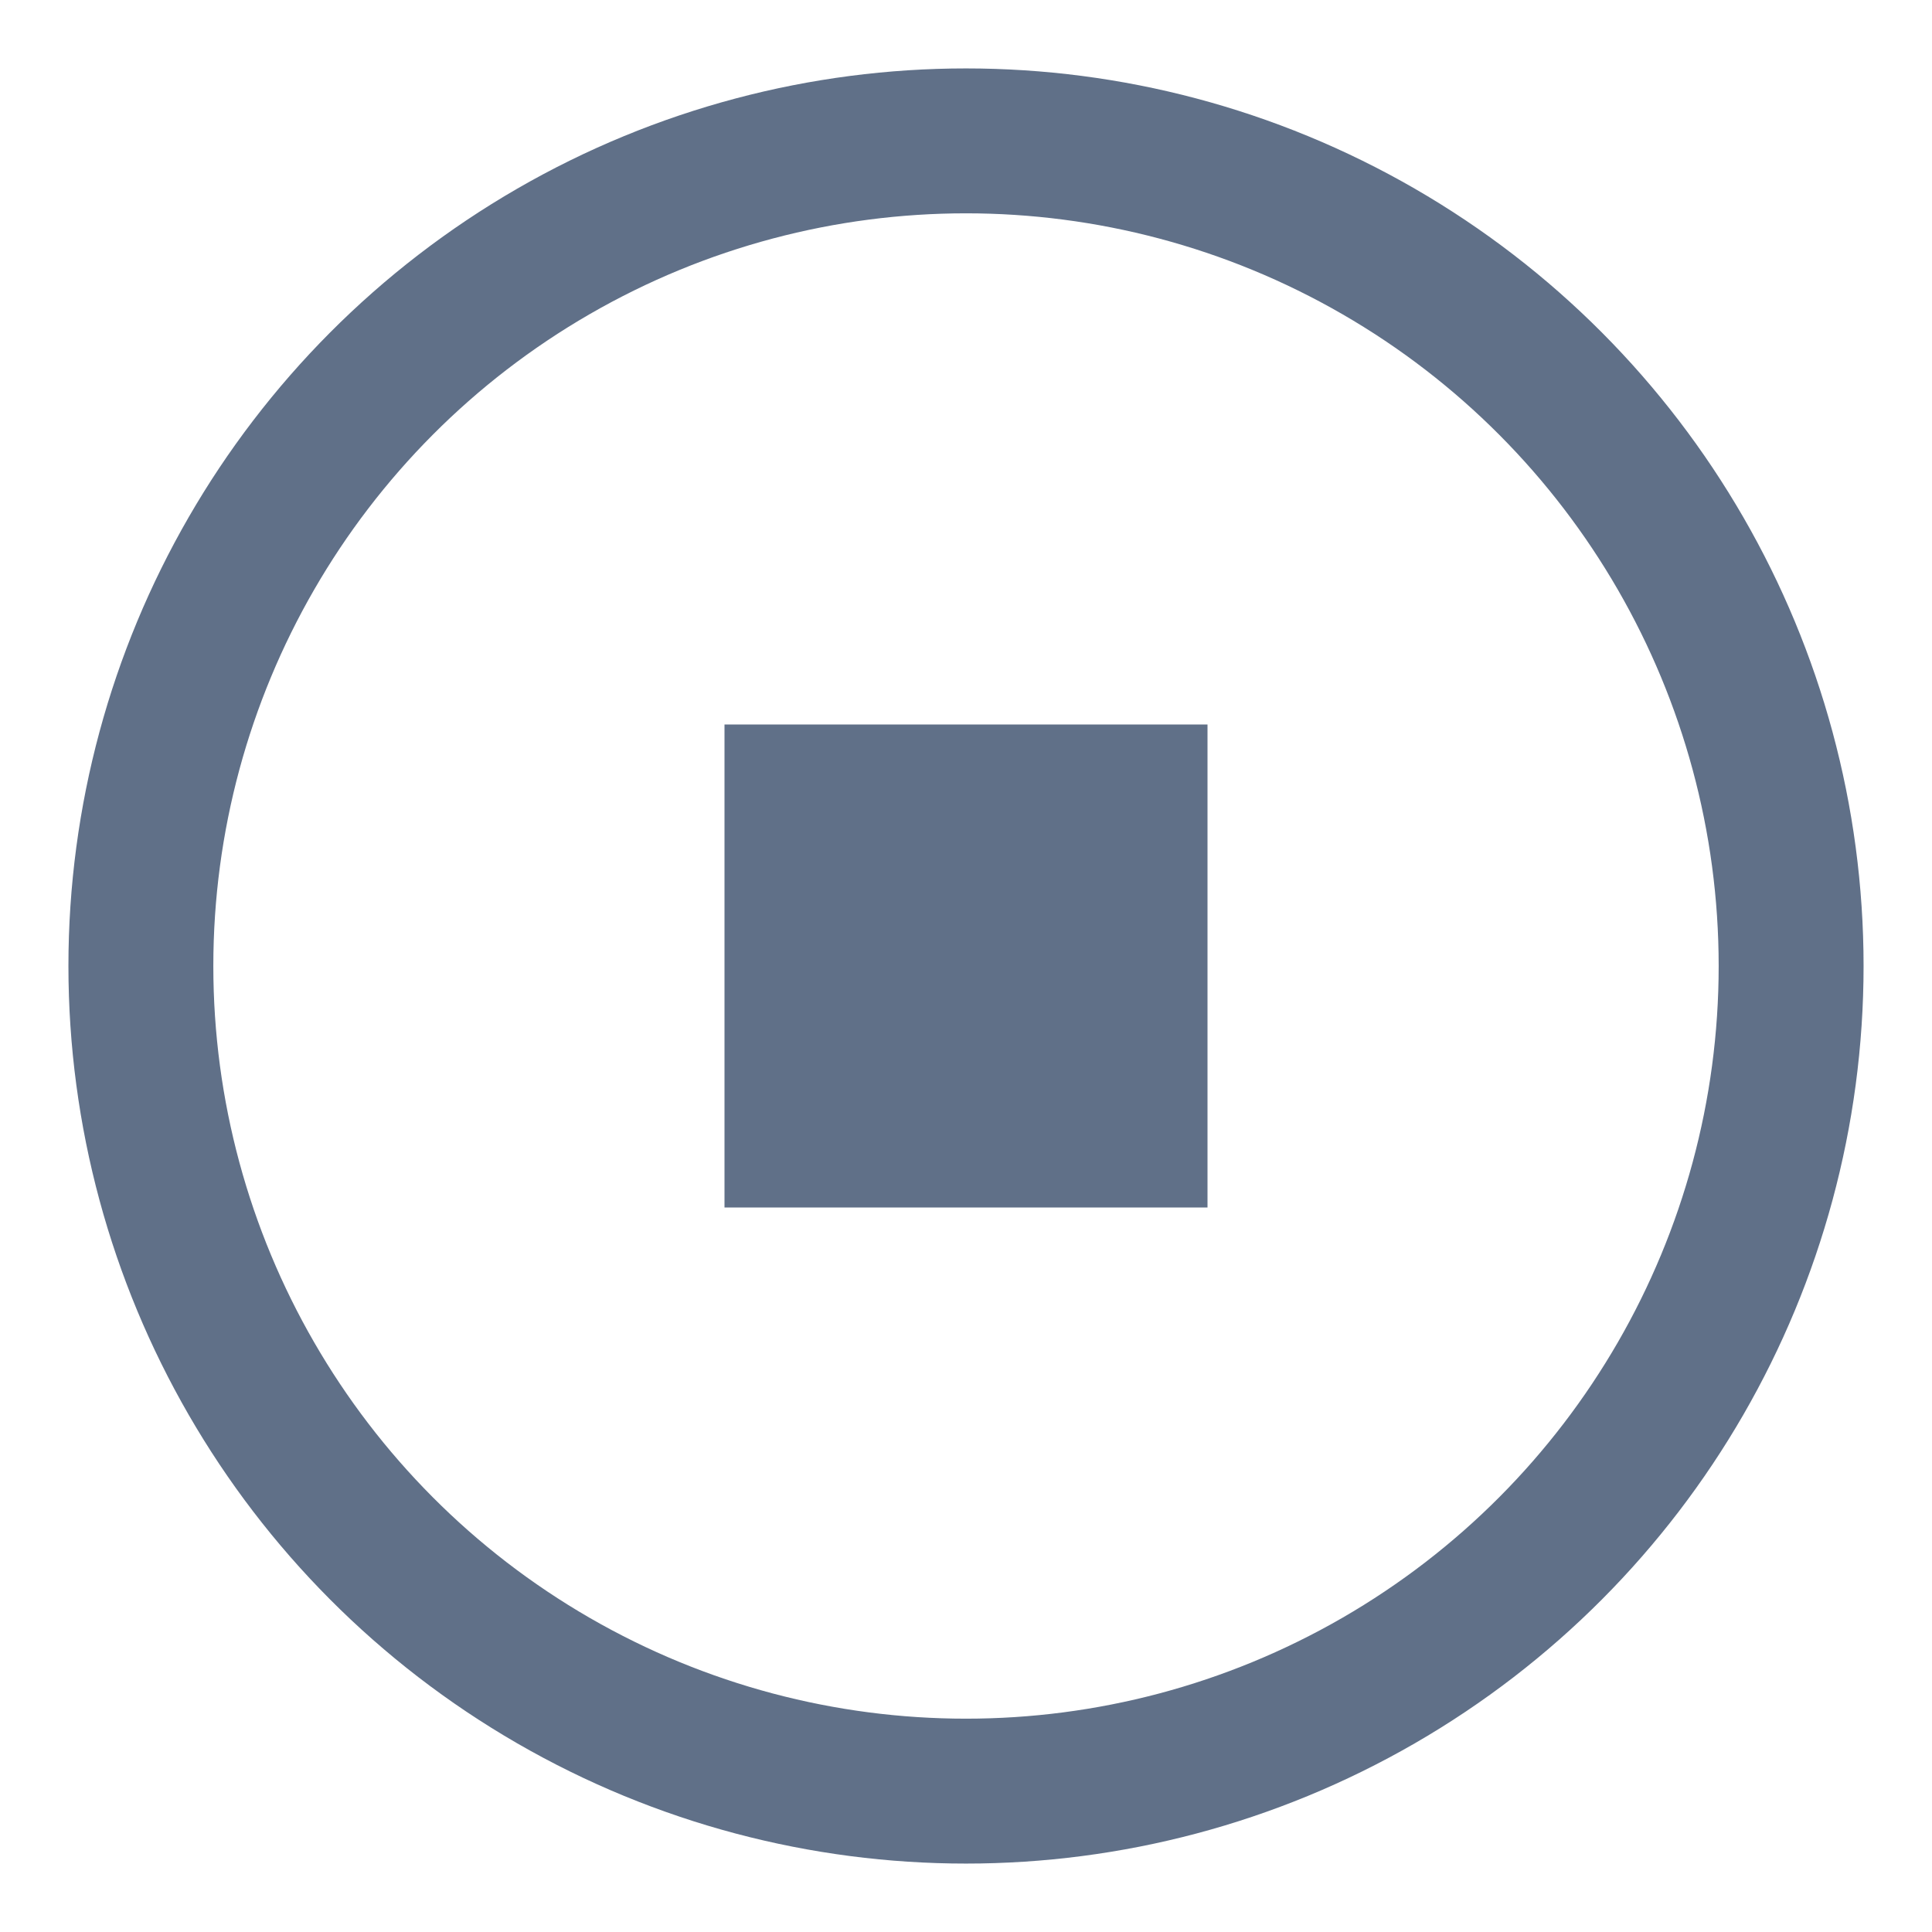 <svg id="Layer_1" data-name="Layer 1" xmlns="http://www.w3.org/2000/svg" viewBox="0 0 24 24"><defs><style>.cls-1{fill:none;stroke:#607088;stroke-miterlimit:10;stroke-width:1.8px;}.cls-2{fill:#607088;}</style></defs><circle class="cls-1" cx="12" cy="12" r="10.25"/><rect class="cls-2" x="9" y="9" width="6" height="6"/></svg>